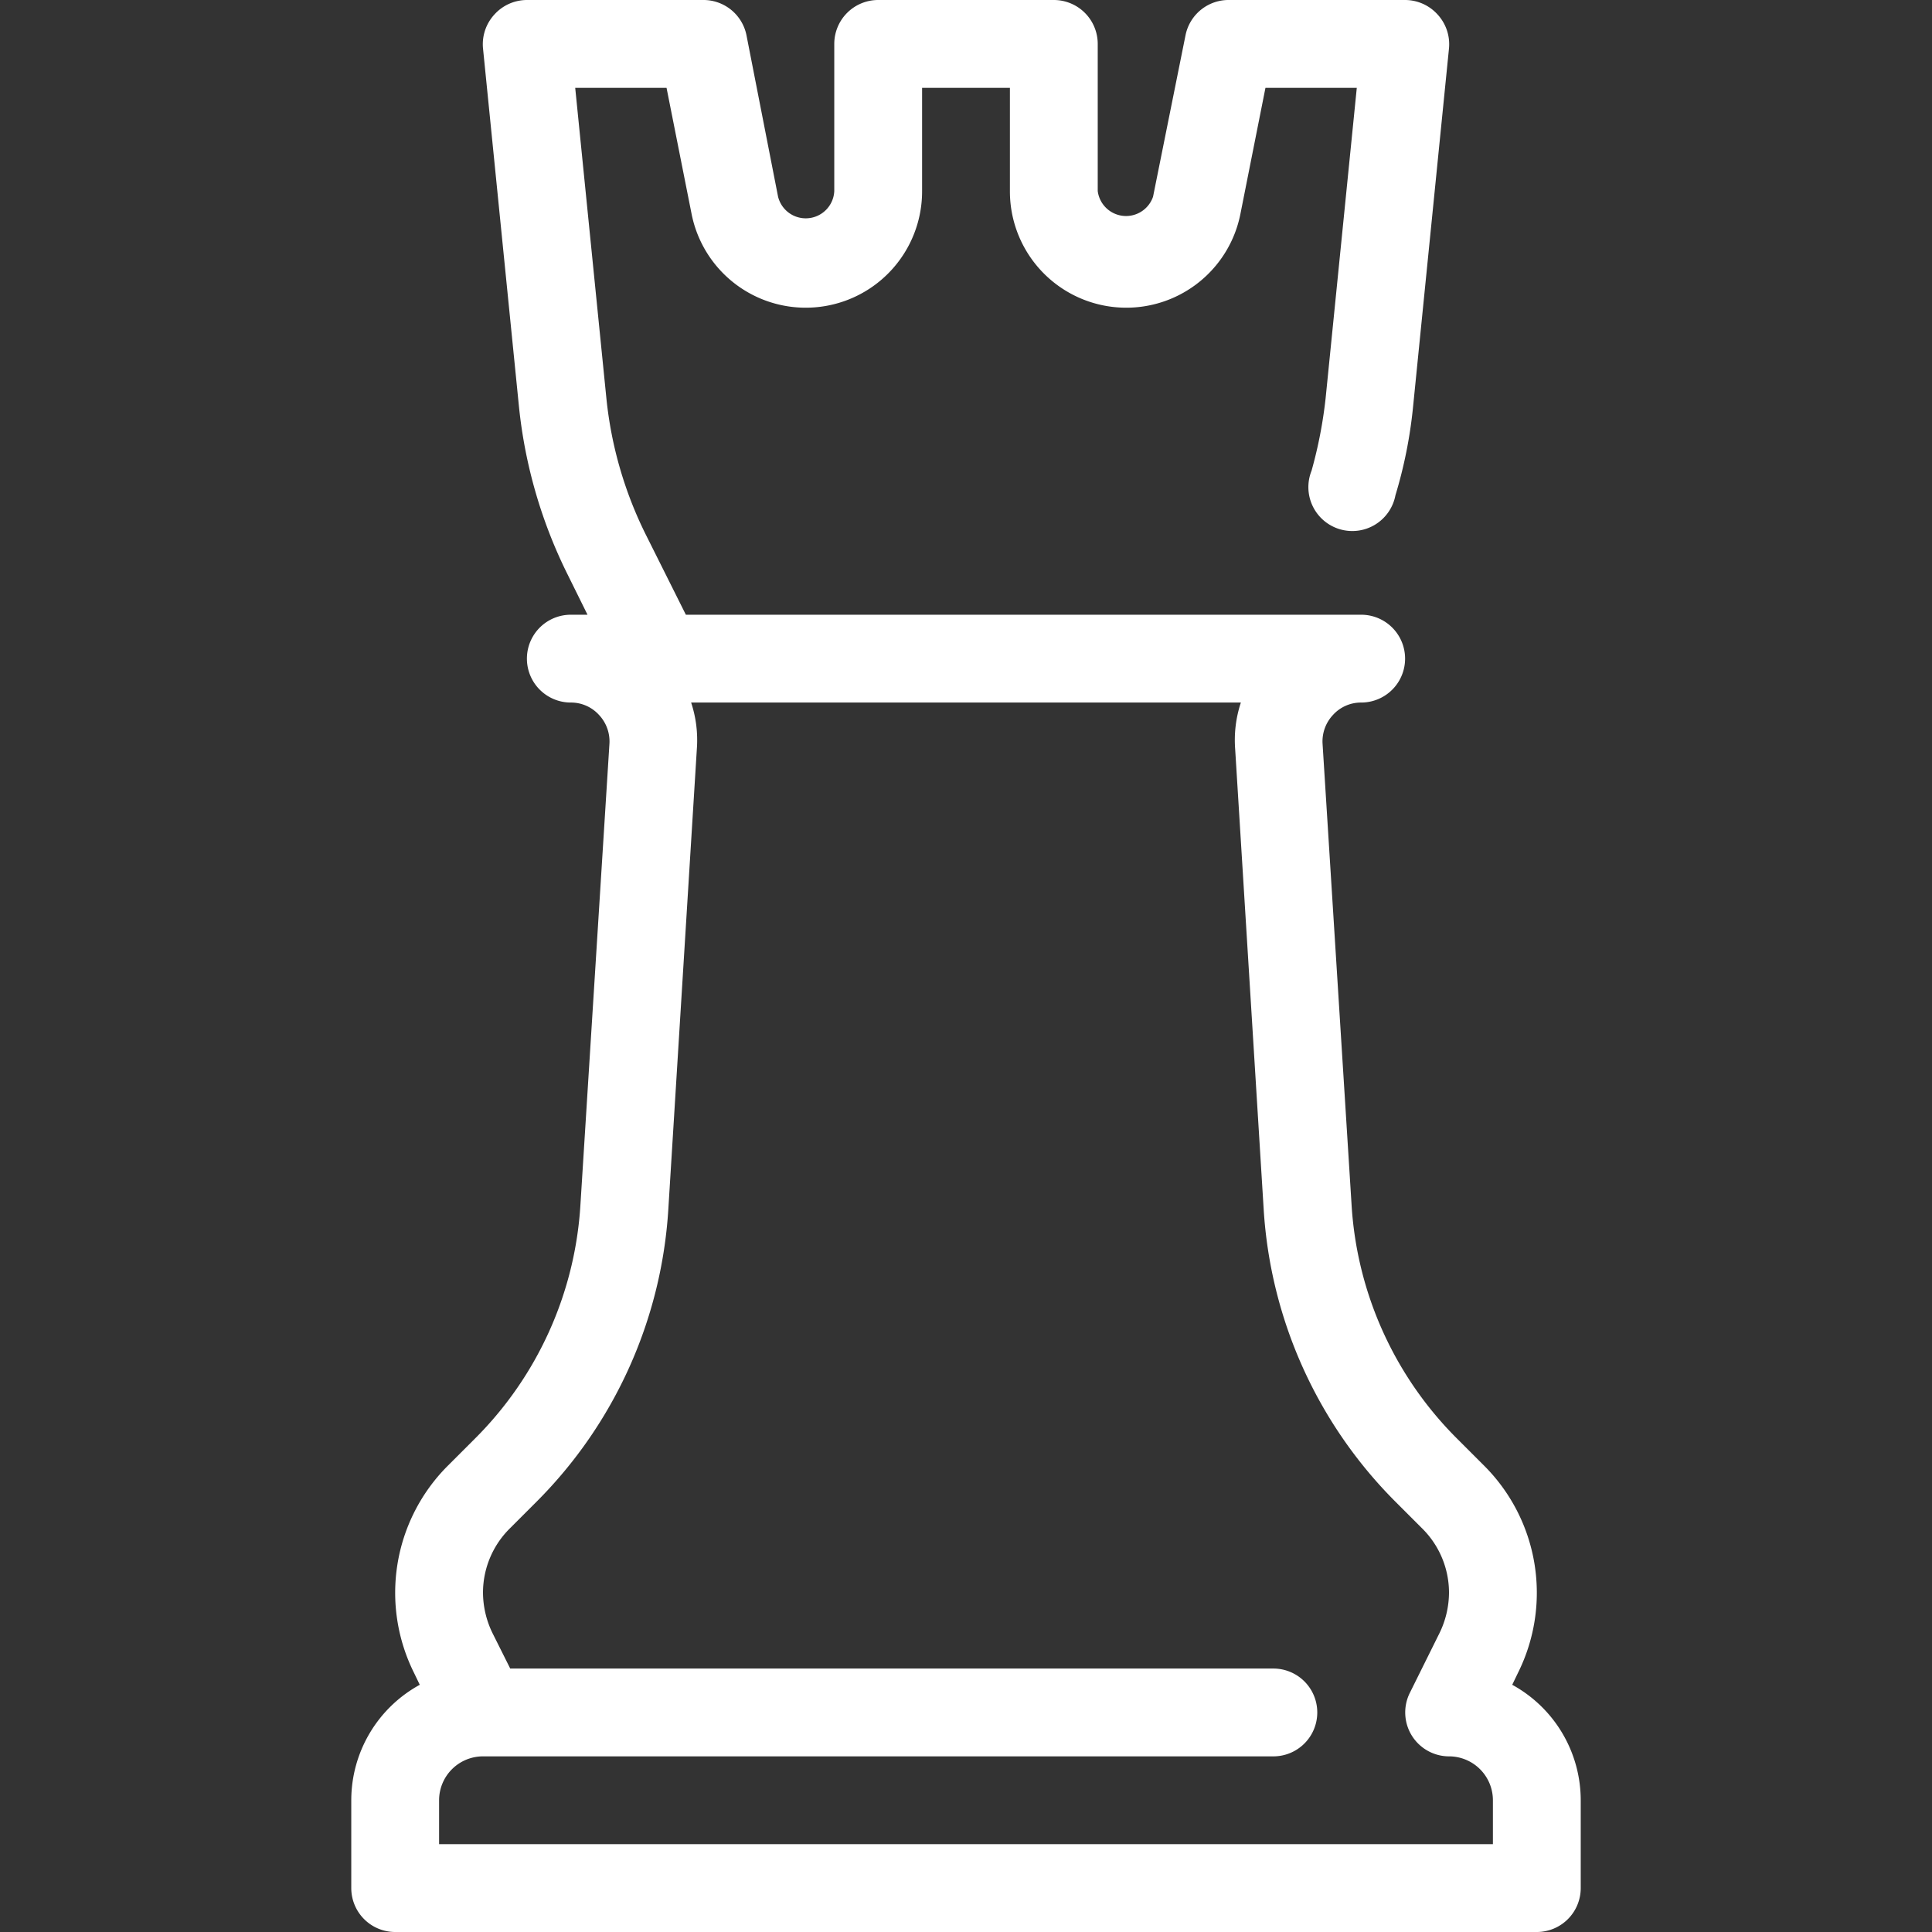 <svg xmlns="http://www.w3.org/2000/svg" viewBox="0 0 44 44"><rect x="0" y="0" width="44" height="44" fill="#333333" stroke="none"/><defs><style>.cls-1{fill:#fff;}</style></defs><title>cws-icon-bishop</title><g id="bishop"><path class="cls-1" d="M34.44,38.37l.13-.27a4.09,4.09,0,0,0-.76-4.71l-.61-.61a8.22,8.22,0,0,1-2.42-5.36l-.66-10.49a.88.88,0,0,1,.24-.65A.86.86,0,0,1,31,16a1,1,0,0,0,0-2H15.62l-.9-1.8a9,9,0,0,1-.91-3.13L13.1,2h2.08l.57,2.87A2.65,2.65,0,0,0,21,4.35V2h2V4.35a2.65,2.65,0,0,0,5.25.52L28.82,2H30.9l-.71,7.07a10.23,10.23,0,0,1-.32,1.65,1,1,0,1,0,1.91.56,10.52,10.52,0,0,0,.4-2L33,1.1a1,1,0,0,0-.26-.77A1,1,0,0,0,32,0H28a1,1,0,0,0-1,.8l-.74,3.68A.65.65,0,0,1,25,4.35V1a1,1,0,0,0-1-1H20a1,1,0,0,0-1,1V4.35a.65.65,0,0,1-1.28.13L17,.8A1,1,0,0,0,16,0H12a1,1,0,0,0-.74.33A1,1,0,0,0,11,1.1l.82,8.17a11.12,11.12,0,0,0,1.11,3.82l.45.91H13a1,1,0,0,0,0,2,.86.86,0,0,1,.64.28.88.88,0,0,1,.24.65l-.66,10.49a8.22,8.22,0,0,1-2.42,5.36l-.61.61a4.09,4.09,0,0,0-.76,4.71l.13.27A3,3,0,0,0,8,41v2a1,1,0,0,0,1,1H35a1,1,0,0,0,1-1V41A3,3,0,0,0,34.44,38.37ZM34,42H10V41a1,1,0,0,1,1-1H29a1,1,0,0,0,0-2H11.62l-.4-.8a2.12,2.12,0,0,1-.22-.93,2.06,2.06,0,0,1,.61-1.46l.61-.61a10.32,10.32,0,0,0,3-6.65l.65-10.49A2.72,2.72,0,0,0,15.74,16H28.26a2.72,2.72,0,0,0-.13,1.06l.65,10.49a10.32,10.32,0,0,0,3,6.65l.61.61A2.06,2.06,0,0,1,33,36.27a2.12,2.12,0,0,1-.22.93l-.67,1.35A1,1,0,0,0,33,40a1,1,0,0,1,1,1Z"/></g></svg>